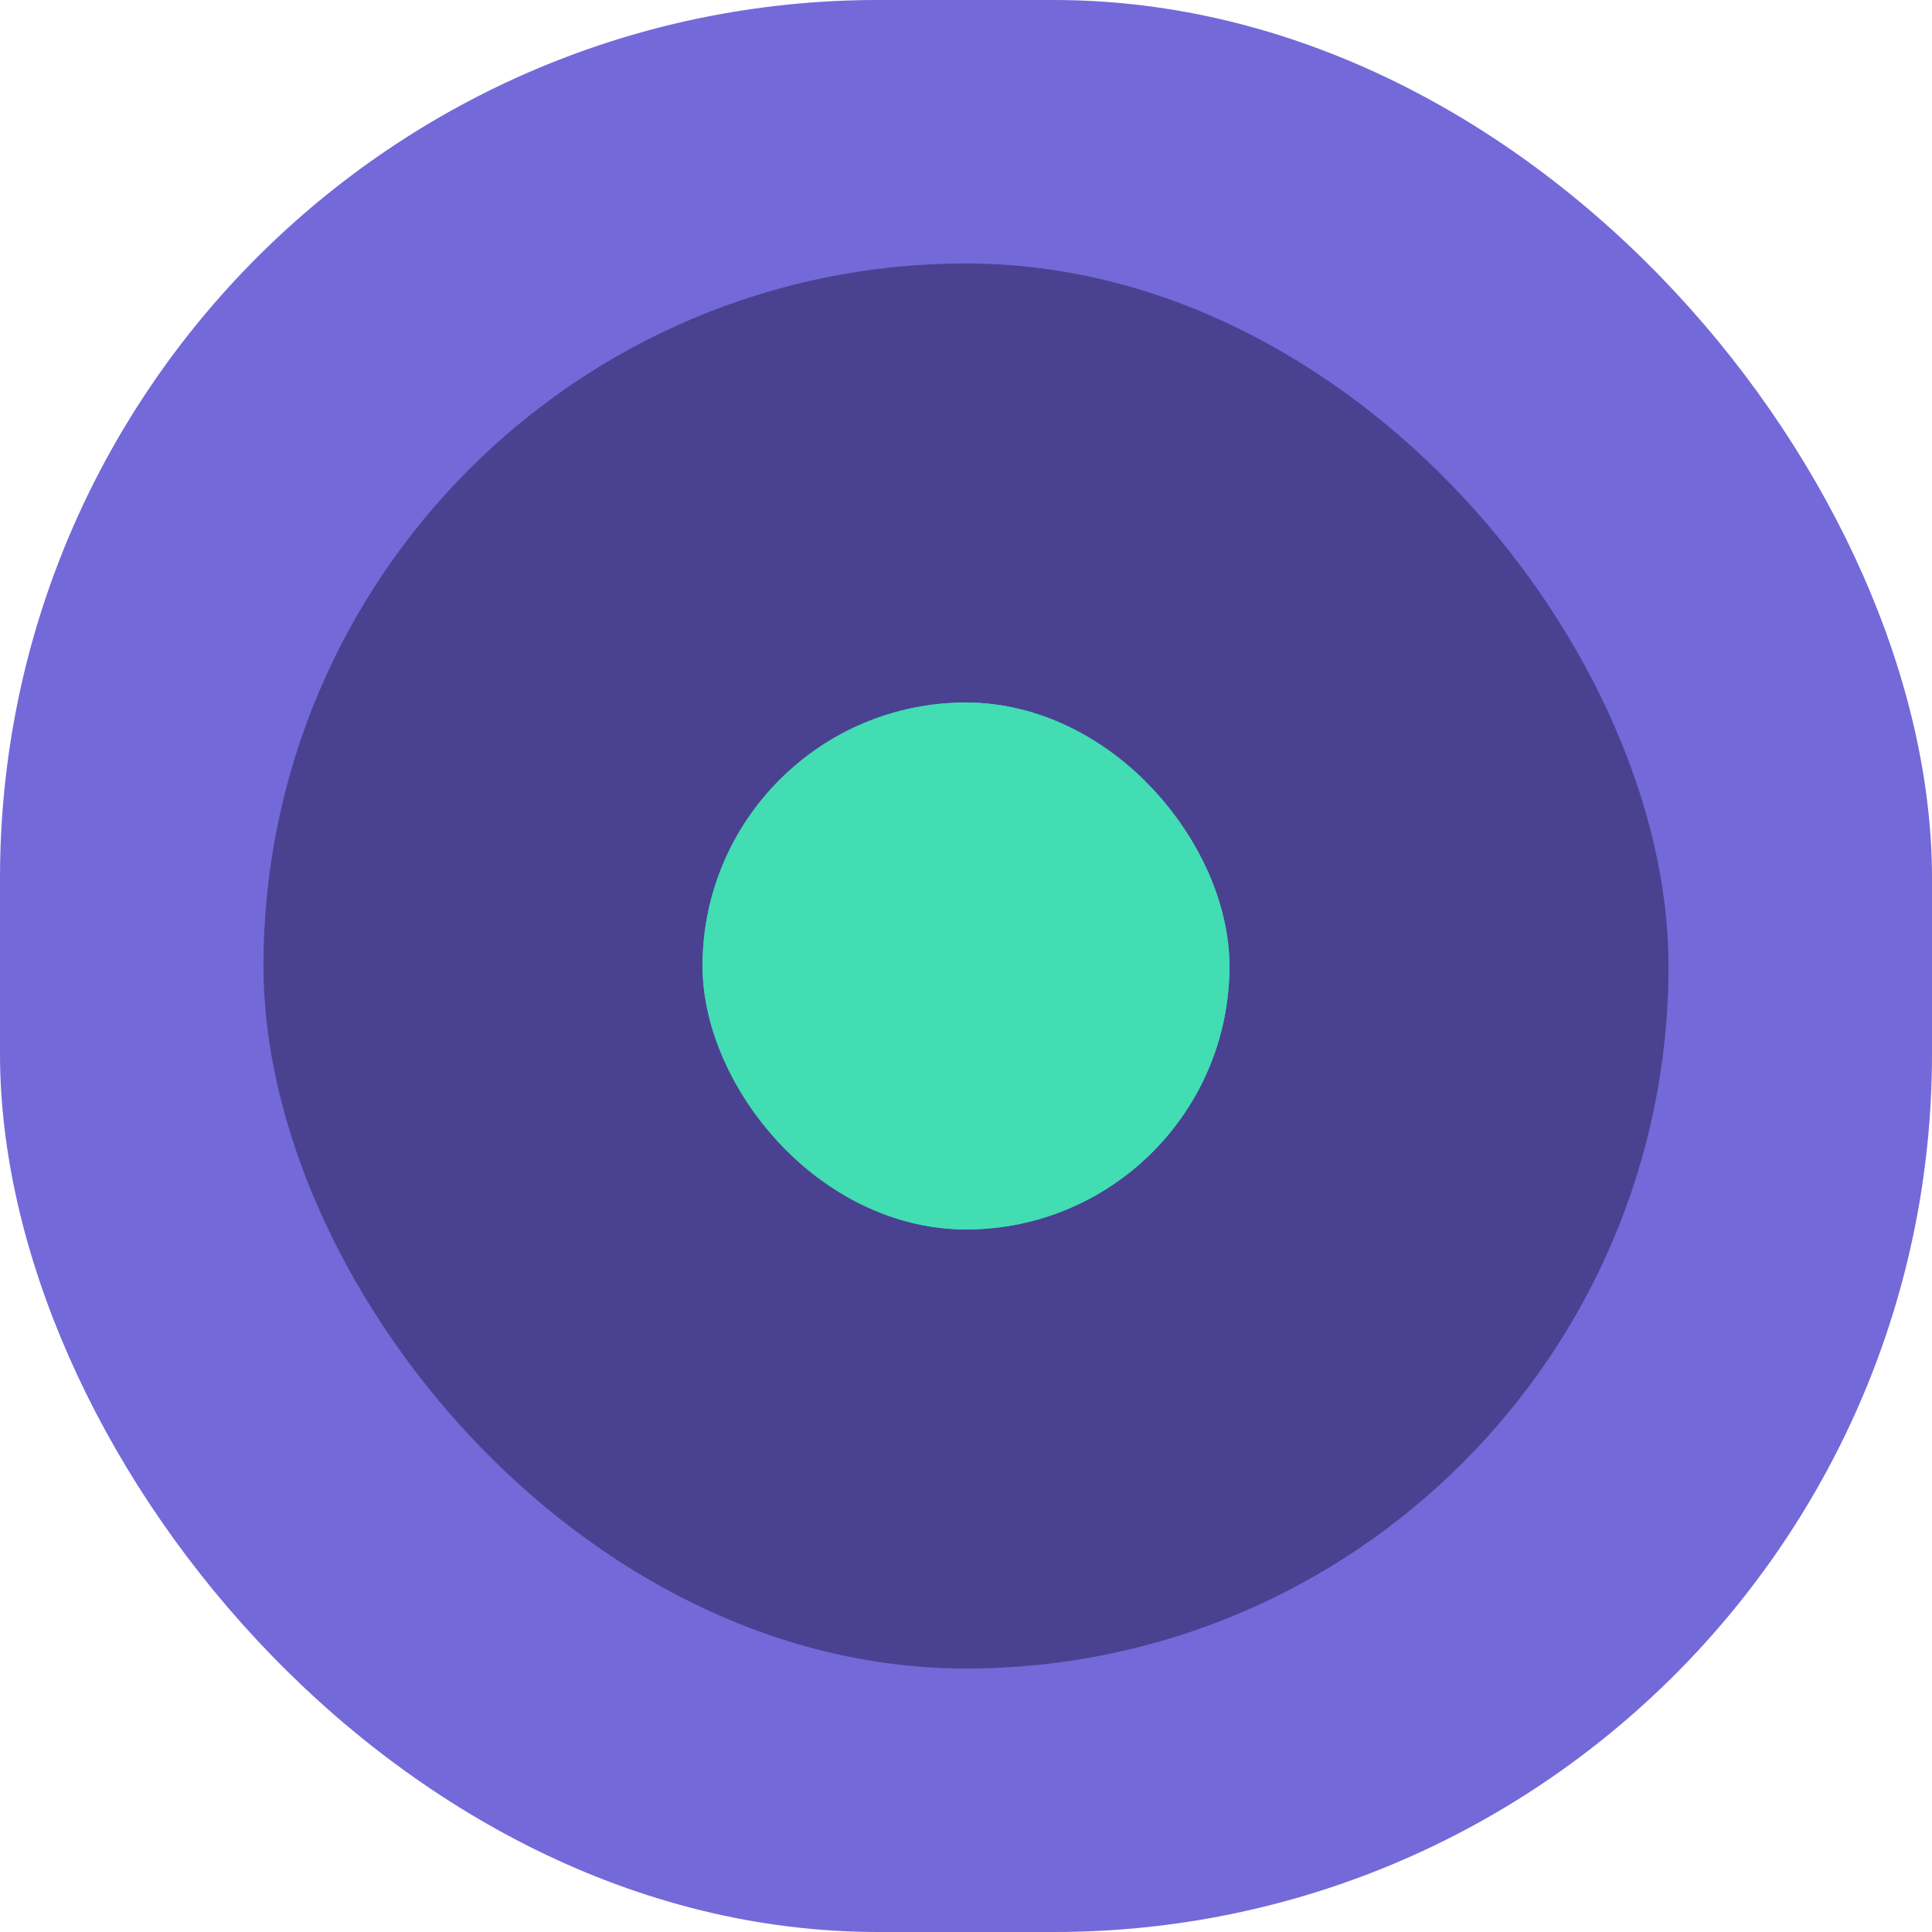 <svg xmlns="http://www.w3.org/2000/svg" width="22" height="22" viewBox="0 0 22 22">
  <g id="Group_706" data-name="Group 706" transform="translate(-38 -435)">
    <rect id="Rectangle_2029" data-name="Rectangle 2029" width="22" height="22" rx="10" transform="translate(38 435)" fill="#7469d9"/>
    <rect id="Rectangle_2030" data-name="Rectangle 2030" width="16" height="16" rx="8" transform="translate(41 438)" fill="#4a4291"/>
    <g id="Rectangle_724" data-name="Rectangle 724" transform="translate(46 443)" fill="#42ddb3" stroke="#42ddb3" stroke-width="1">
      <rect width="6" height="6" rx="3" stroke="none"/>
      <rect x="0.5" y="0.5" width="5" height="5" rx="2.5" fill="none"/>
    </g>
  </g>
</svg>
